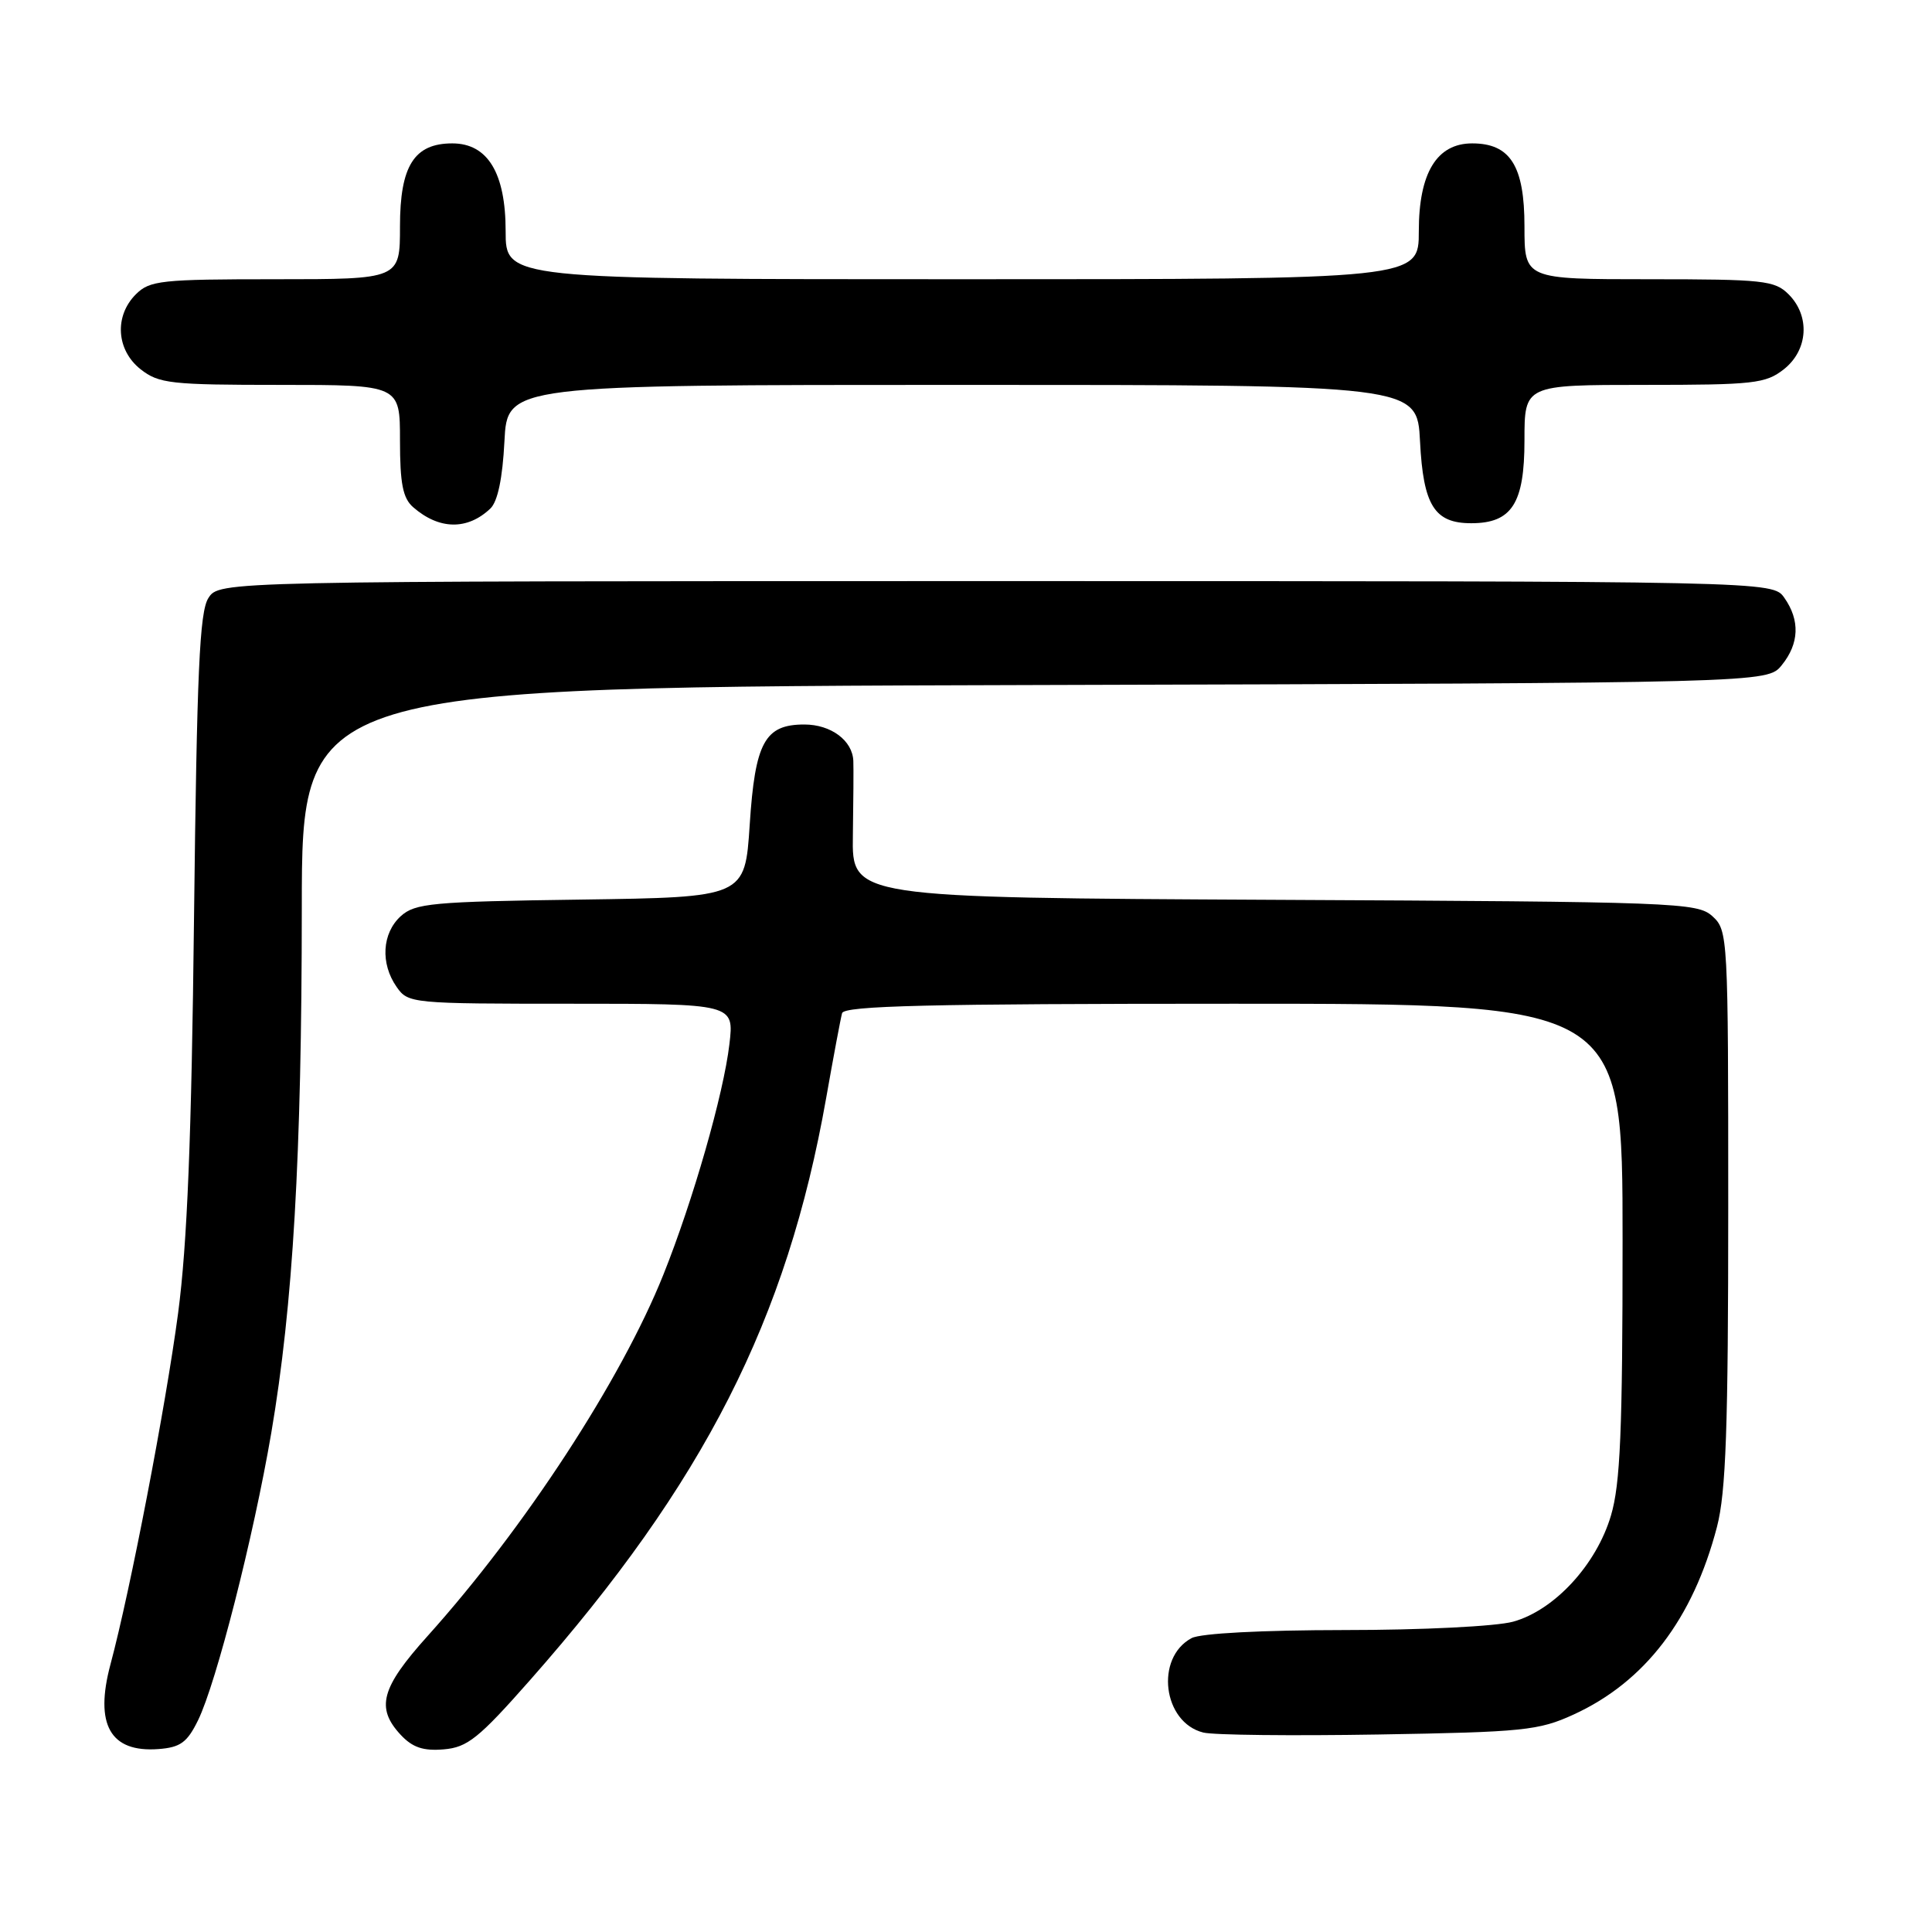 <?xml version="1.0" encoding="UTF-8" standalone="no"?>
<!DOCTYPE svg PUBLIC "-//W3C//DTD SVG 1.1//EN" "http://www.w3.org/Graphics/SVG/1.1/DTD/svg11.dtd" >
<svg xmlns="http://www.w3.org/2000/svg" xmlns:xlink="http://www.w3.org/1999/xlink" version="1.1" viewBox="0 0 256 256">
 <g >
 <path fill="currentColor"
d=" M 26.24 227.95 C 28.66 223.00 33.58 203.70 35.94 189.90 C 38.83 172.93 39.98 153.23 39.99 120.27 C 40.00 91.04 40.00 91.04 137.09 90.77 C 234.18 90.50 234.18 90.50 236.09 88.14 C 238.41 85.28 238.53 82.20 236.44 79.22 C 234.89 77.00 234.89 77.00 131.97 77.00 C 29.05 77.00 29.05 77.00 27.61 79.25 C 26.44 81.08 26.09 89.02 25.71 121.50 C 25.38 150.77 24.81 164.85 23.60 174.00 C 21.96 186.33 17.27 210.73 14.64 220.53 C 12.50 228.52 14.61 232.24 21.00 231.76 C 23.90 231.54 24.80 230.89 26.24 227.95 Z  M 70.22 222.64 C 93.30 196.48 104.28 174.88 109.47 145.50 C 110.44 140.00 111.39 134.94 111.58 134.25 C 111.86 133.27 123.10 133.00 163.47 133.00 C 215.00 133.00 215.00 133.00 215.00 164.32 C 215.00 189.59 214.70 196.64 213.46 200.82 C 211.53 207.34 205.96 213.37 200.50 214.88 C 198.26 215.50 188.46 215.99 178.18 215.99 C 167.20 216.00 159.08 216.42 157.89 217.06 C 153.02 219.67 154.08 228.23 159.44 229.57 C 160.76 229.91 171.21 230.02 182.67 229.83 C 201.83 229.51 203.90 229.30 208.50 227.19 C 217.96 222.86 224.33 214.52 227.51 202.31 C 228.70 197.73 229.00 189.19 229.00 159.94 C 229.00 123.97 228.96 123.28 226.90 121.40 C 224.89 119.59 222.25 119.49 168.83 119.23 C 112.88 118.95 112.88 118.95 113.01 110.73 C 113.08 106.20 113.11 101.74 113.07 100.82 C 112.96 98.12 110.11 96.00 106.58 96.00 C 101.34 96.00 100.05 98.35 99.34 109.29 C 98.71 118.89 98.71 118.89 76.96 119.20 C 57.22 119.47 55.01 119.68 53.10 121.40 C 50.62 123.66 50.38 127.67 52.56 130.78 C 54.08 132.96 54.53 133.00 75.69 133.00 C 97.28 133.00 97.28 133.00 96.65 138.36 C 95.87 145.00 91.83 159.08 87.90 168.90 C 82.31 182.86 69.50 202.50 56.65 216.79 C 50.49 223.64 49.77 226.30 53.09 229.87 C 54.66 231.55 56.08 232.03 58.79 231.80 C 61.93 231.54 63.42 230.35 70.22 222.64 Z  M 64.98 67.38 C 65.95 66.45 66.59 63.38 66.84 58.48 C 67.22 51.00 67.22 51.00 127.50 51.00 C 187.78 51.00 187.78 51.00 188.16 58.48 C 188.59 66.97 190.07 69.33 194.94 69.33 C 200.32 69.33 202.00 66.72 202.00 58.35 C 202.00 51.00 202.00 51.00 217.87 51.00 C 232.40 51.00 233.95 50.83 236.37 48.93 C 239.59 46.39 239.88 41.88 237.00 39.00 C 235.16 37.16 233.67 37.00 218.50 37.00 C 202.00 37.00 202.00 37.00 202.00 30.00 C 202.00 21.98 200.12 19.00 195.07 19.00 C 190.38 19.00 188.00 22.92 188.00 30.63 C 188.00 37.00 188.00 37.00 127.50 37.00 C 67.00 37.00 67.00 37.00 67.00 30.63 C 67.00 22.92 64.62 19.00 59.93 19.00 C 54.88 19.00 53.00 21.98 53.00 30.00 C 53.00 37.00 53.00 37.00 36.50 37.00 C 21.33 37.00 19.84 37.16 18.00 39.00 C 15.12 41.88 15.41 46.39 18.63 48.93 C 21.05 50.83 22.60 51.00 37.13 51.00 C 53.00 51.00 53.00 51.00 53.00 58.35 C 53.00 64.09 53.38 66.02 54.75 67.21 C 58.19 70.21 61.94 70.27 64.98 67.38 Z "/>
</g>
</svg>